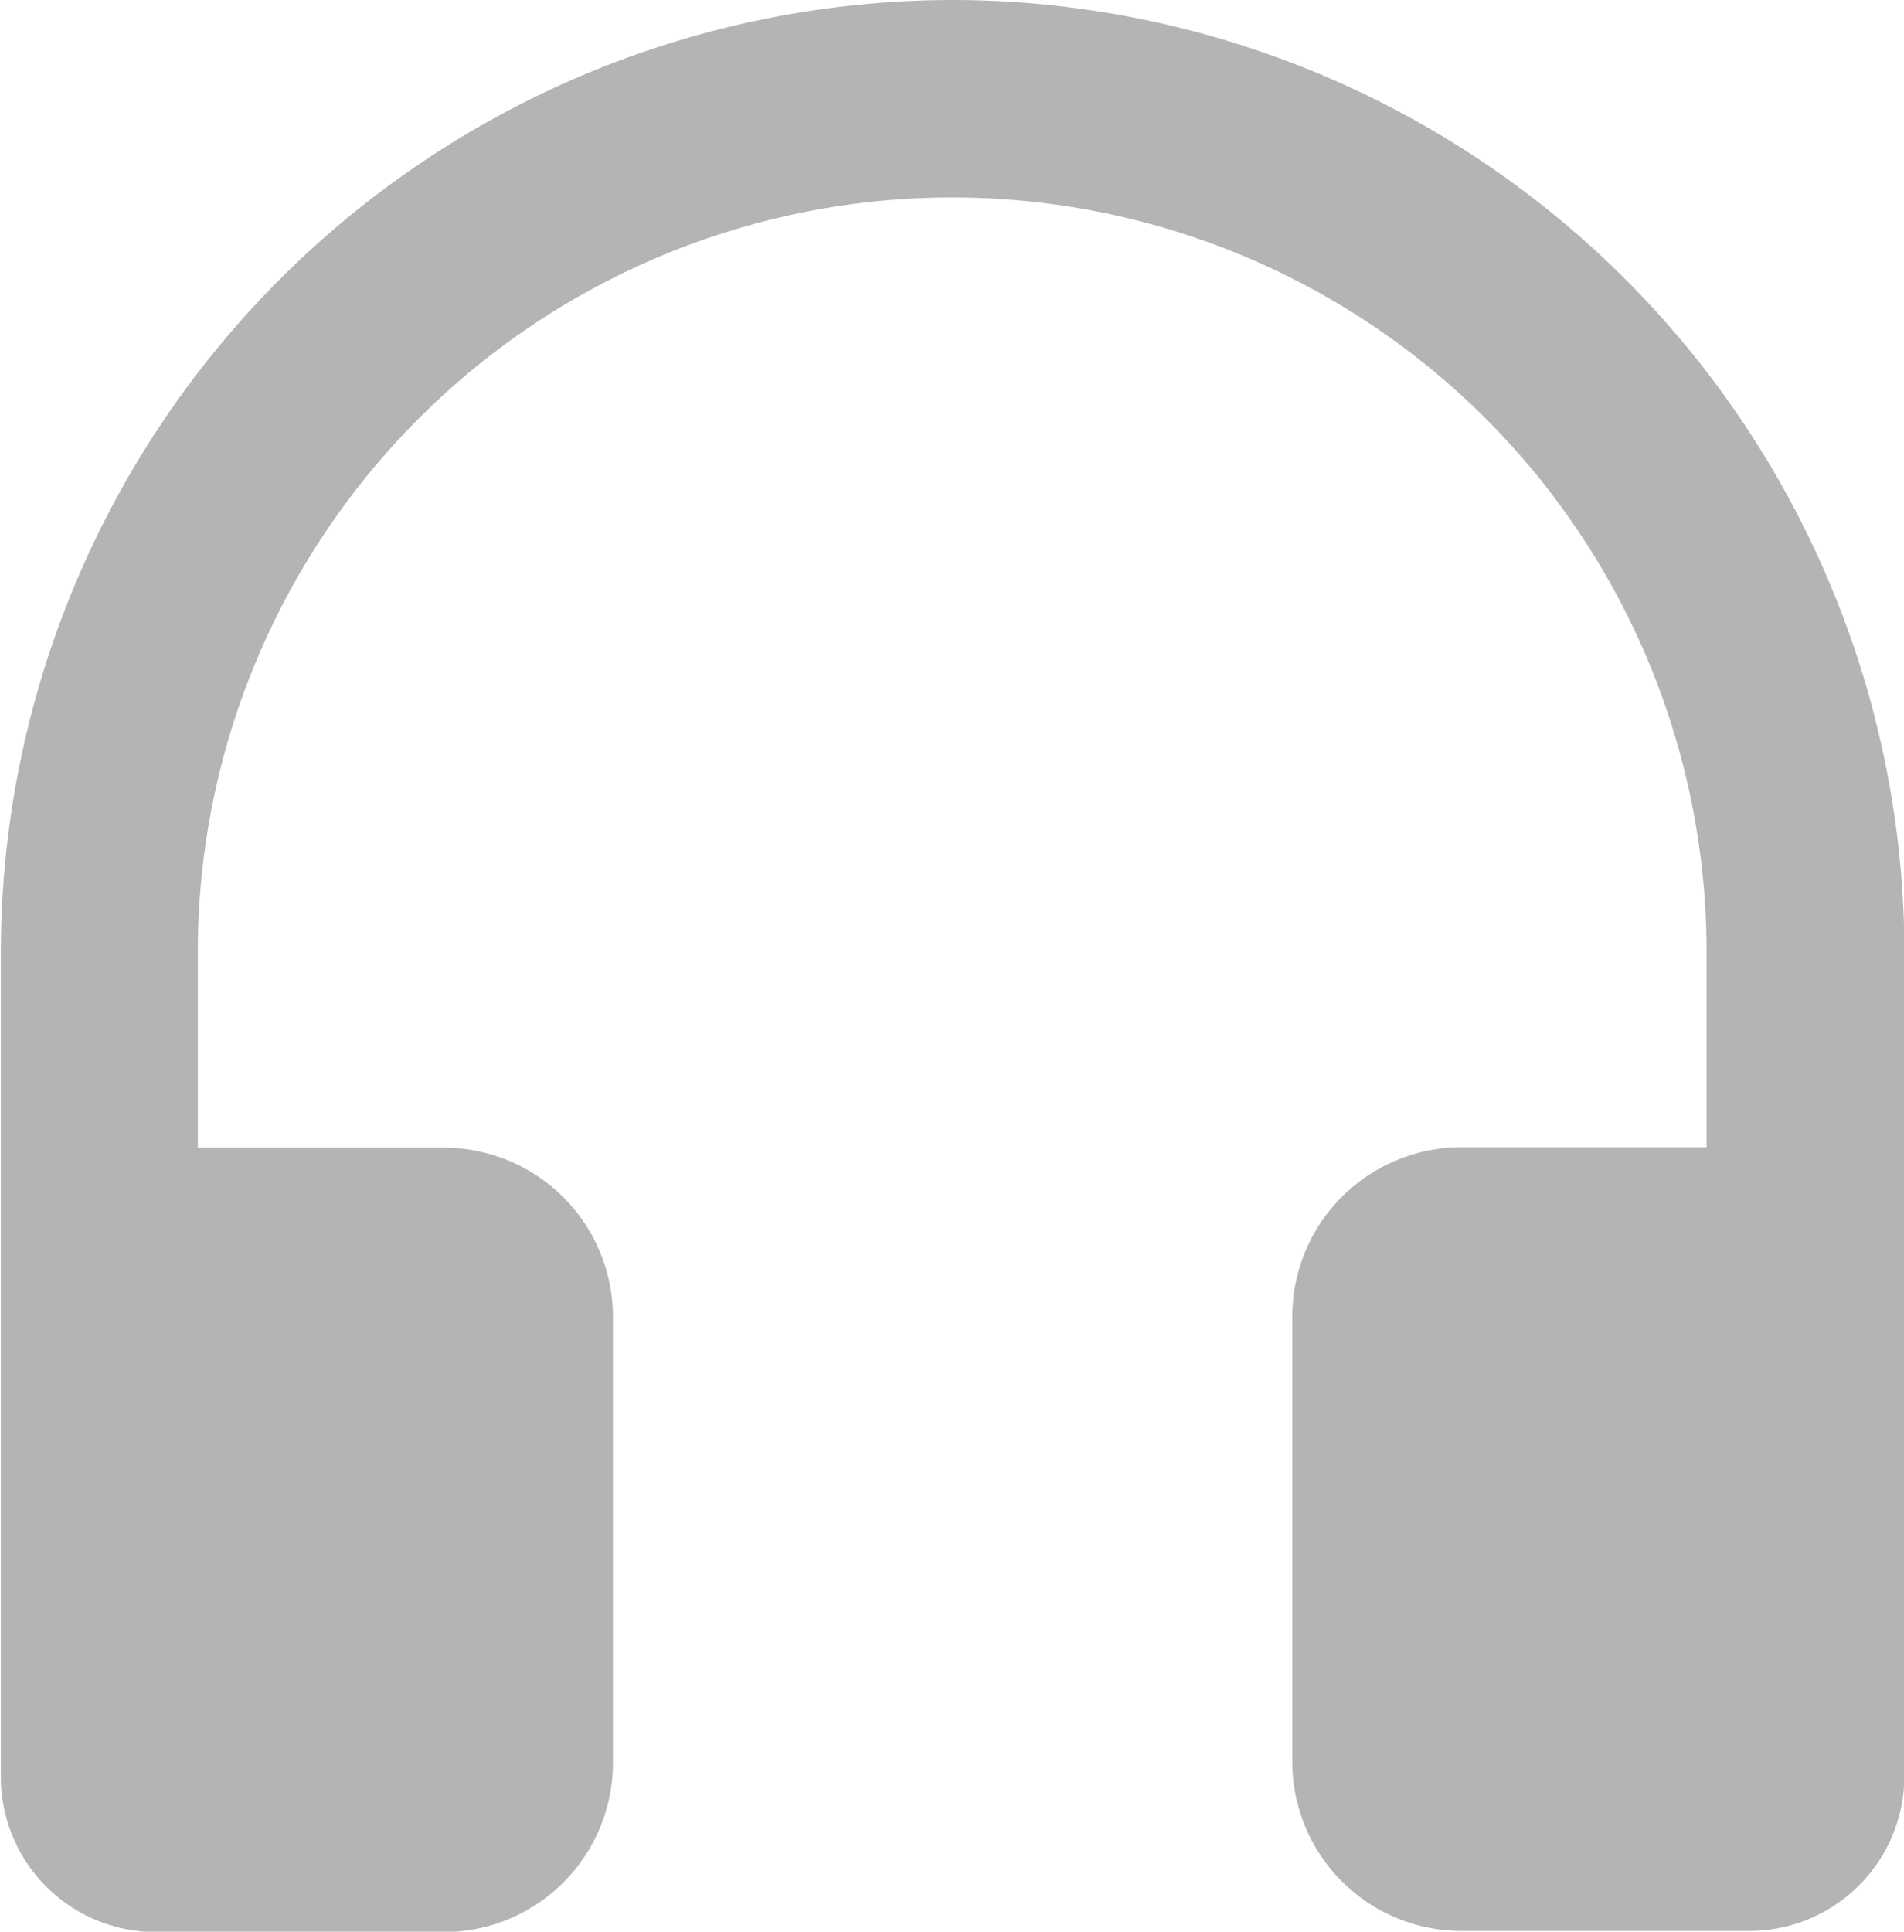 <svg id="图层_1" data-name="图层 1" xmlns="http://www.w3.org/2000/svg" viewBox="0 0 135.03 136.95"><defs><style>.cls-1{fill:#b4b4b4;}</style></defs><title>耳机</title><path class="cls-1" d="M842,676.33a67.58,67.58,0,0,0-67.5,67.5v18.84a5.64,5.64,0,0,0,0,.59v39.05a11,11,0,0,0,11,11h20.41a12,12,0,0,0,12-12V769.7a12,12,0,0,0-12-12H788.47V743.83a53.5,53.5,0,0,1,107,0v13.84H878.09a12,12,0,0,0-12,12v31.56a12,12,0,0,0,12,12H898.5a11,11,0,0,0,11-11V743.83A67.58,67.58,0,0,0,842,676.33Z" transform="translate(-774.44 -676.33)"/></svg>